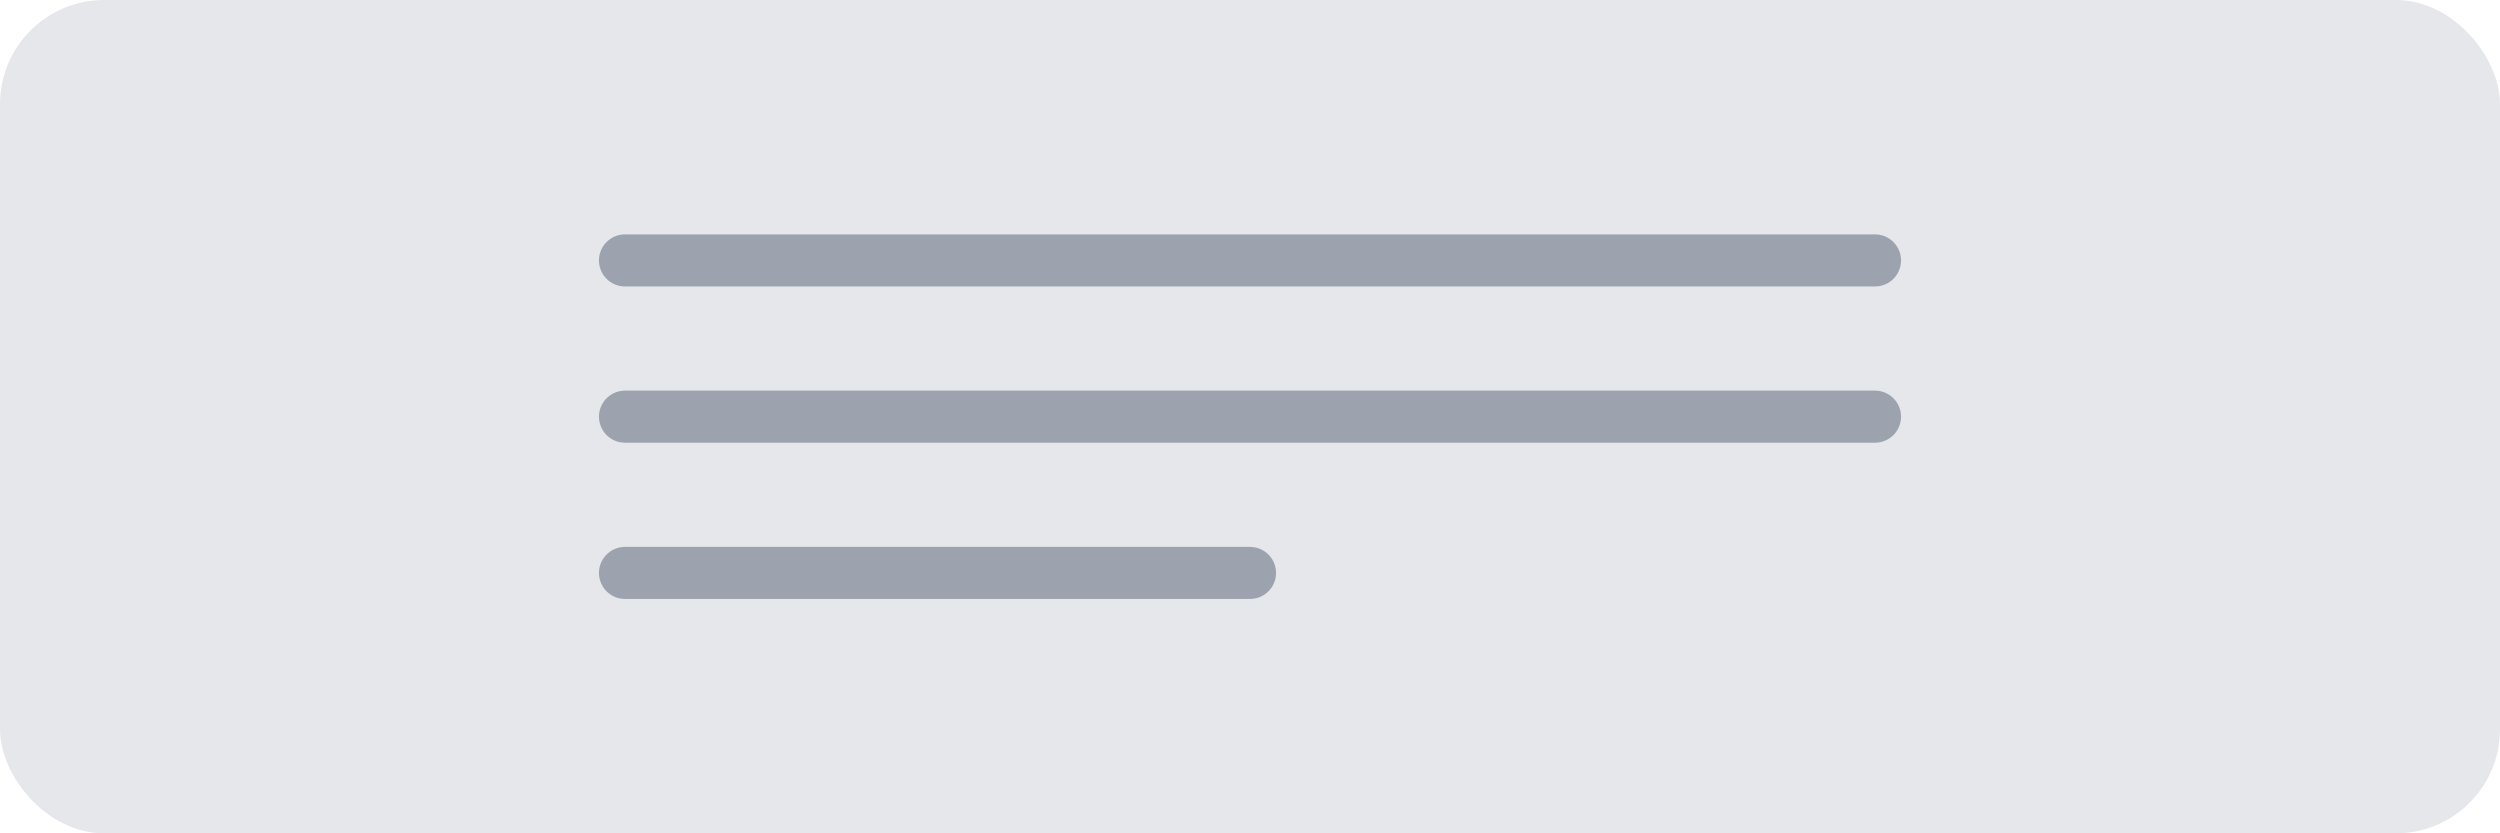 <svg xmlns="http://www.w3.org/2000/svg" width="96" height="32" viewBox="0 0 96 32" fill="none">
  <rect width="96" height="32" rx="4" fill="#E5E7EB"/>
  <path d="M24 10H72M24 16H72M24 22H48" stroke="#9CA3AF" stroke-width="2" stroke-linecap="round"/>
</svg> 